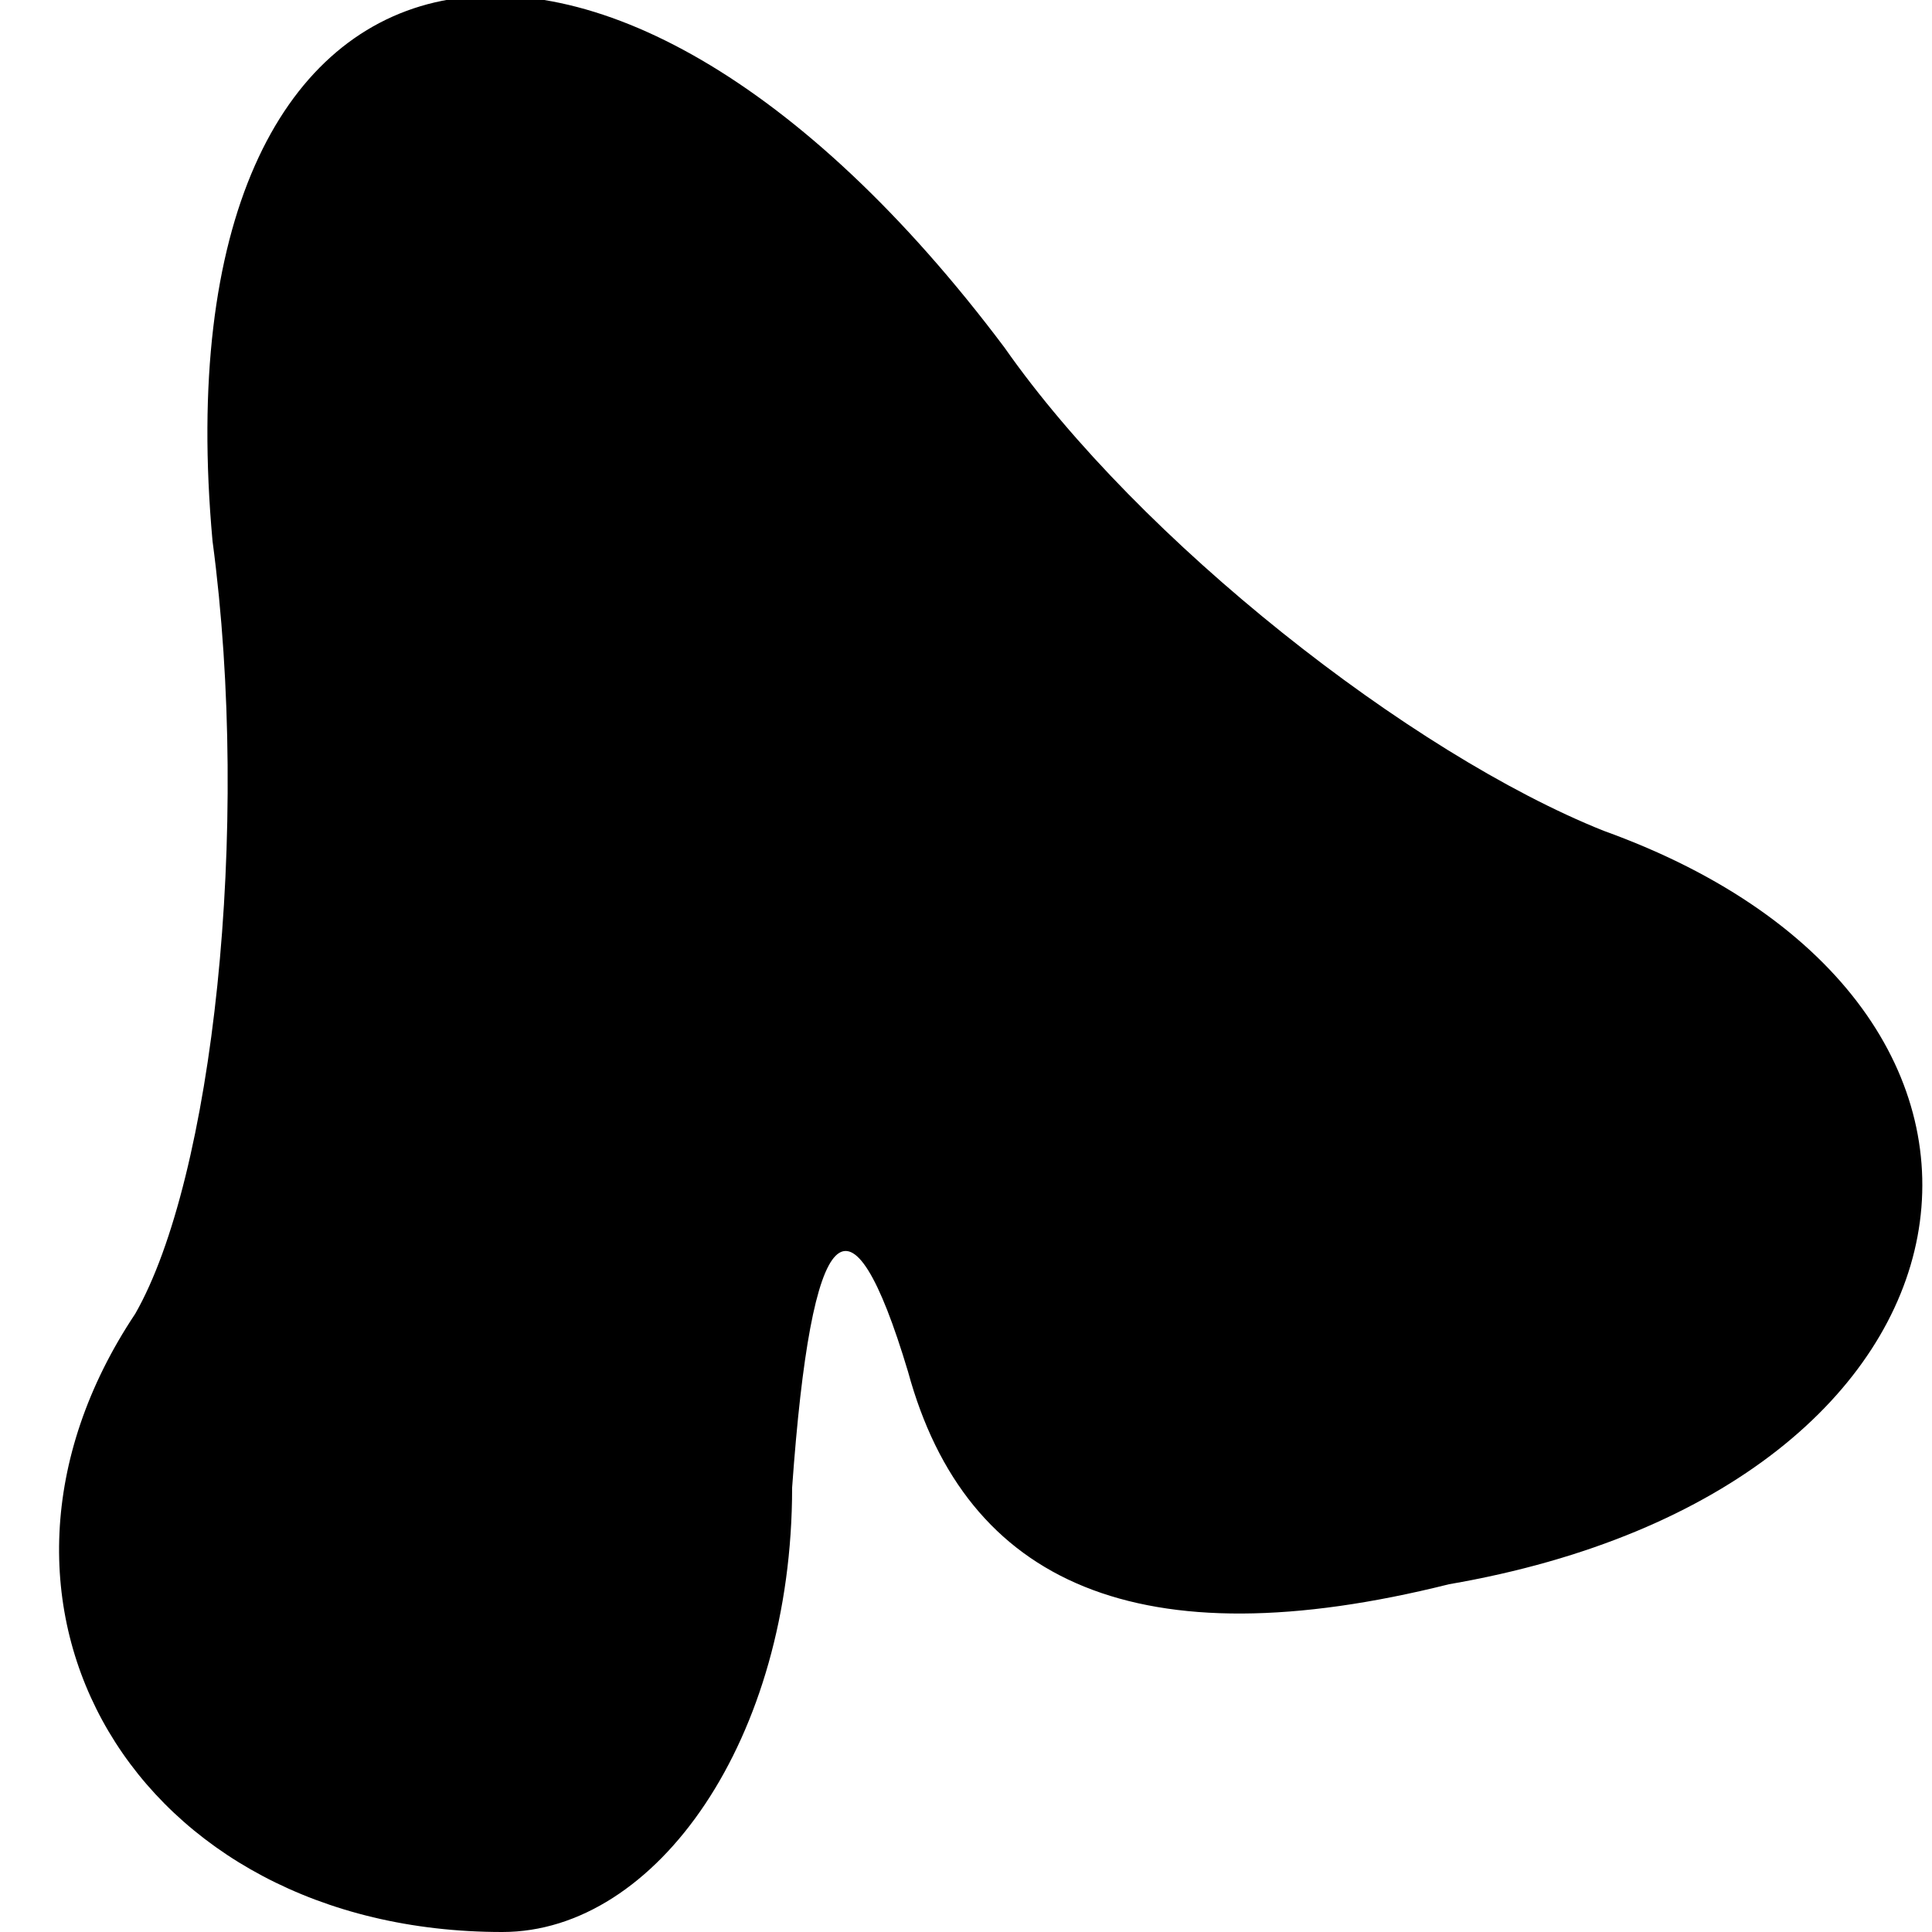 <?xml version="1.0" standalone="no"?>
<!DOCTYPE svg PUBLIC "-//W3C//DTD SVG 20010904//EN"
 "http://www.w3.org/TR/2001/REC-SVG-20010904/DTD/svg10.dtd">
<svg version="1.0" xmlns="http://www.w3.org/2000/svg"
 width="10pt" height="10pt" viewBox="0 0 10 10"
 preserveAspectRatio="xMidYMid meet">
<g transform="translate(0,10) scale(0.1,-0.1)"
fill="#000000" stroke="none">
<path fill="#000000" stroke="none" d="M11 72 c2 -15 0 -33 -4 -40 -10 -15 0
-32 19 -32 8 0 15 10 15 23 1 14 3 16 6 6 3 -11 12 -15 28 -11 29 5 33 30 8
39 -10 4 -24 15 -31 25 -21 28 -44 23 -41 -10z"/>
</g>
</svg>
